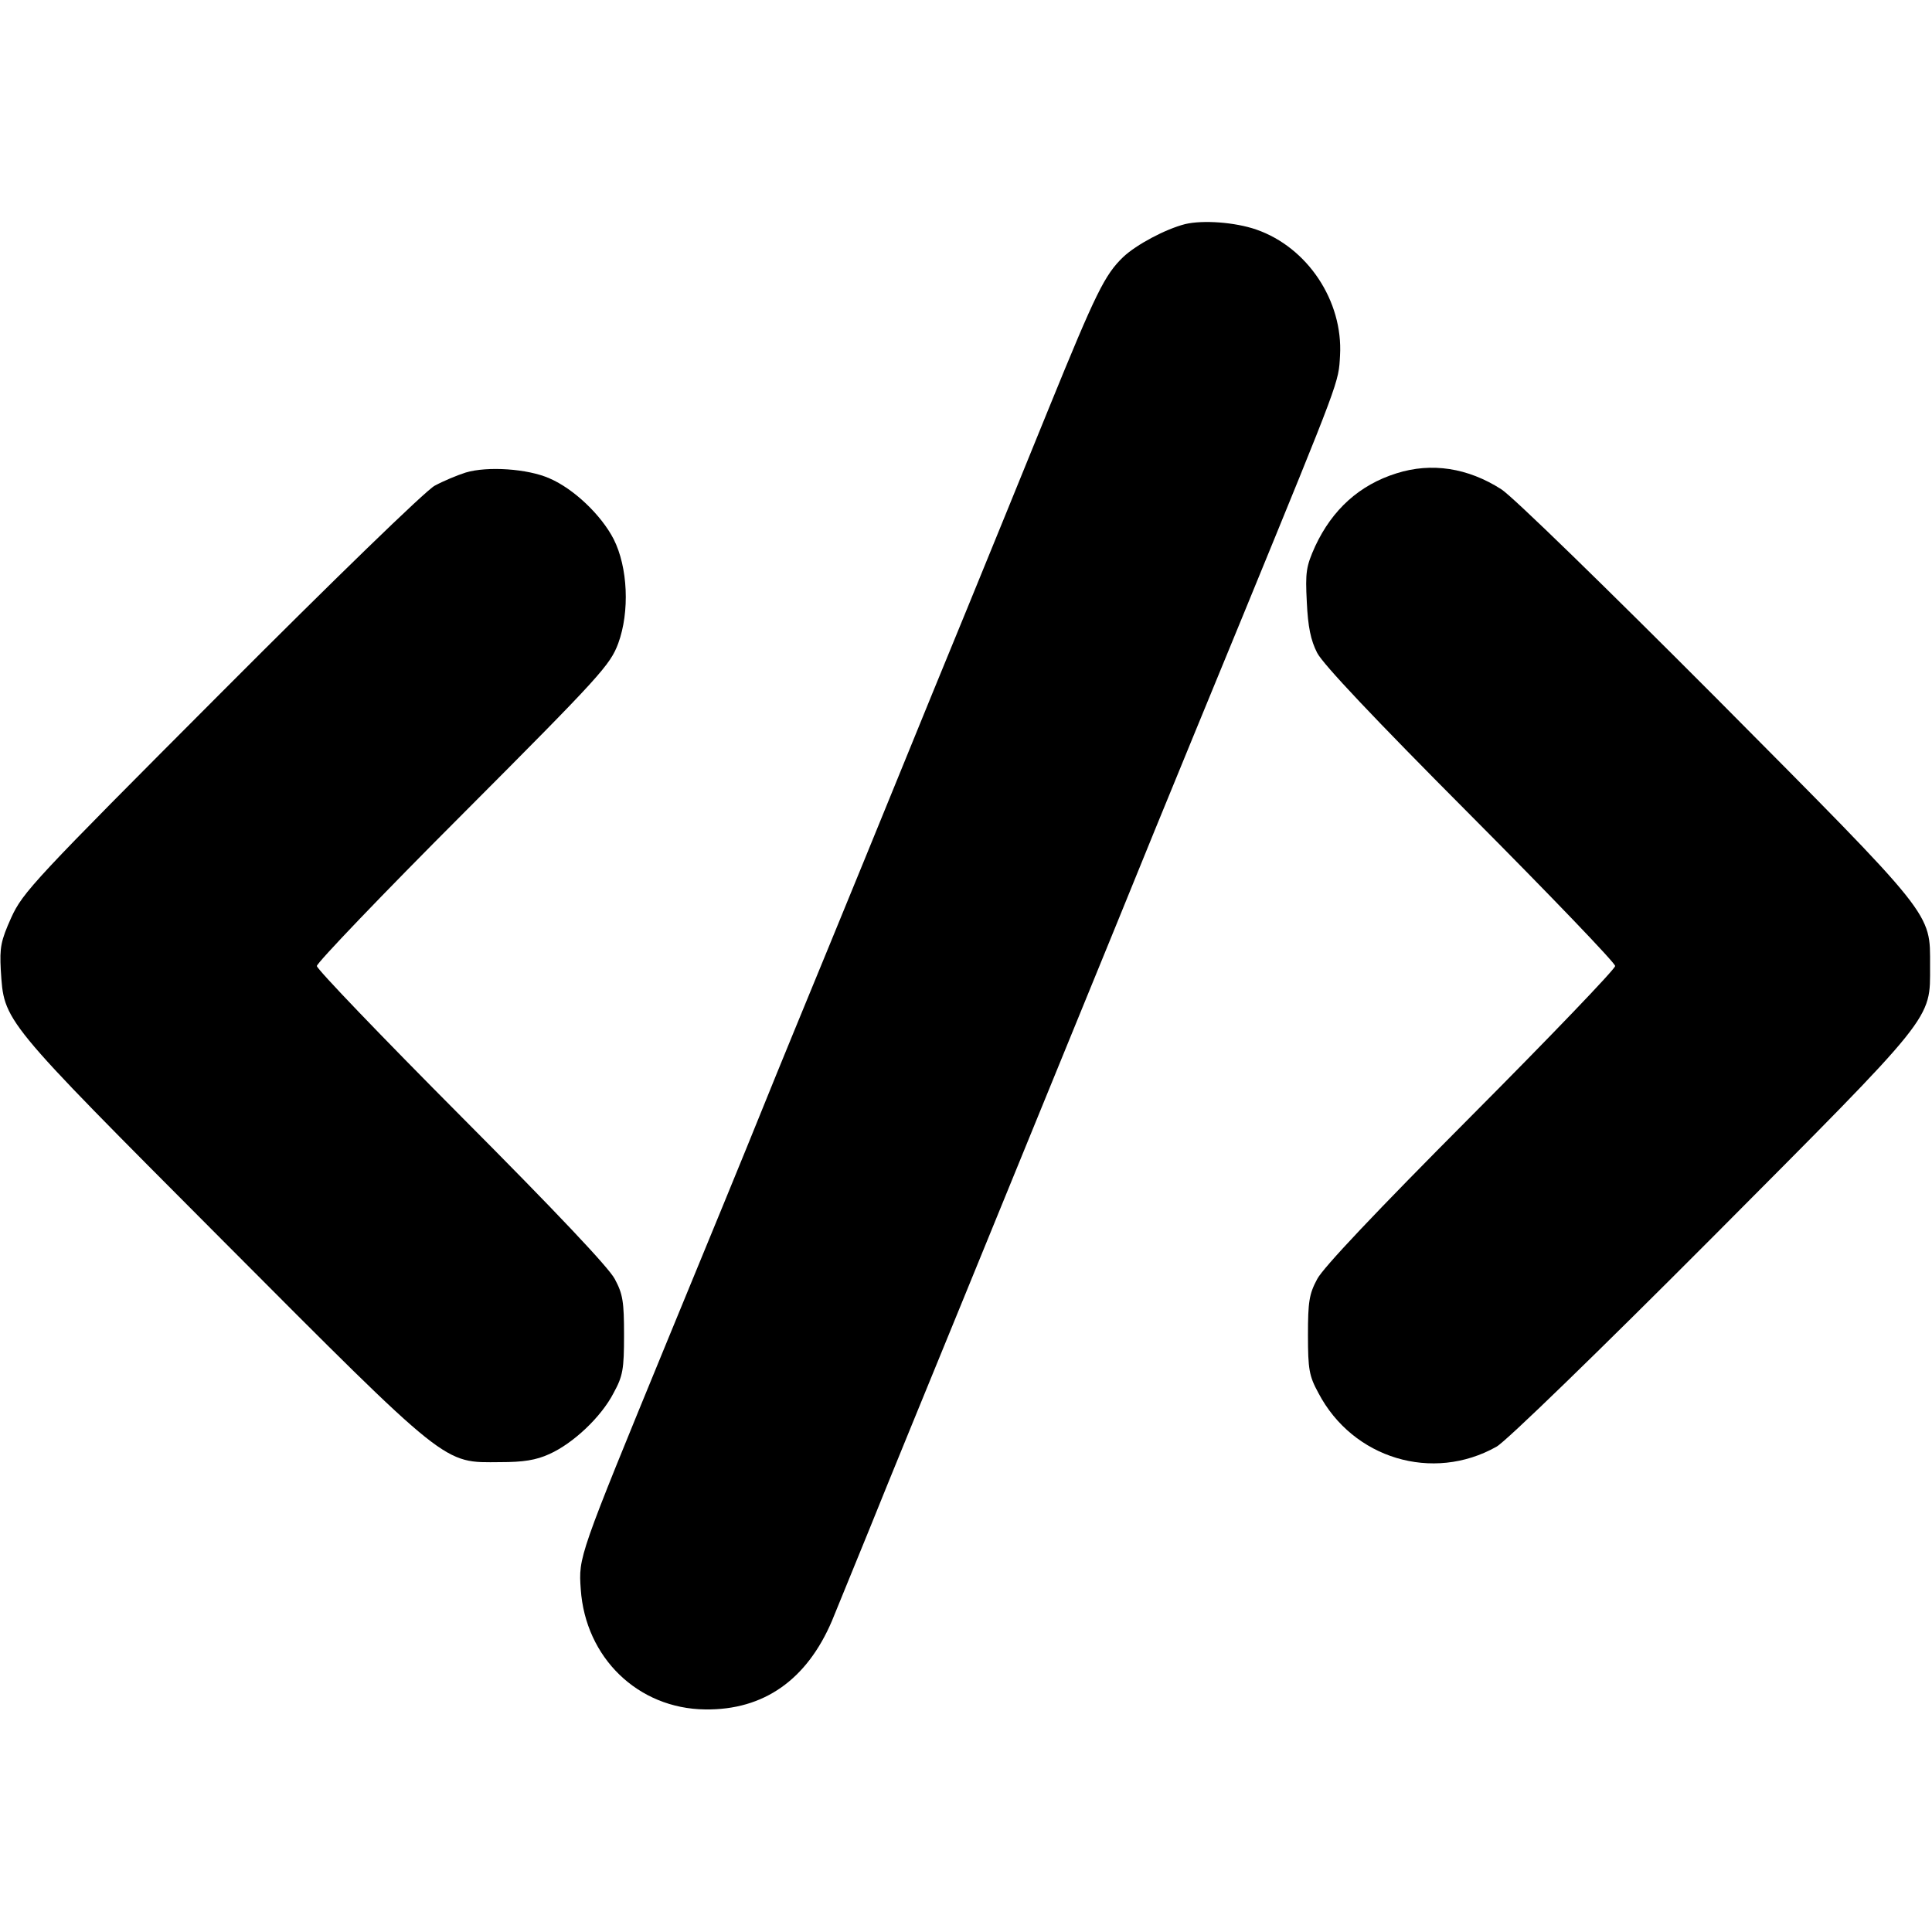 <?xml version="1.0" standalone="no"?>
<!DOCTYPE svg PUBLIC "-//W3C//DTD SVG 20010904//EN"
 "http://www.w3.org/TR/2001/REC-SVG-20010904/DTD/svg10.dtd">
<svg version="1.0" xmlns="http://www.w3.org/2000/svg"
 width="500pt" height="500pt" viewBox="0 0 500 500"
 preserveAspectRatio="xMidYMid meet">

<g transform="translate(0,500) scale(0.1,-0.1)"
fill="#000000" stroke="none">
<path d="M3067 4420 c-51 -13 -126 -53 -160 -85 -48 -46 -71 -93 -192 -390
-65 -160 -160 -393 -212 -520 -52 -126 -132 -322 -178 -435 -46 -113 -127
-311 -180 -440 -53 -129 -131 -318 -172 -420 -41 -102 -152 -372 -246 -600
-230 -560 -230 -559 -224 -643 12 -177 148 -309 322 -311 152 -2 263 77 328
229 9 22 53 130 98 240 44 110 157 385 249 610 190 466 372 909 488 1195 44
107 147 359 230 560 252 615 246 599 250 670 8 141 -84 280 -217 326 -55 19
-138 25 -184 14z"/>
<path d="M1205 3777 c-22 -7 -58 -22 -80 -34 -23 -12 -264 -246 -552 -535
-485 -486 -514 -517 -544 -583 -27 -60 -30 -77 -27 -135 9 -135 -3 -121 571
-697 593 -595 573 -578 722 -577 59 0 92 5 127 21 62 28 134 96 166 158 24 44
27 61 27 150 0 86 -3 106 -24 145 -15 29 -153 175 -397 420 -206 207 -374 382
-374 390 0 8 170 186 379 395 356 357 380 384 401 440 30 82 25 197 -12 270
-32 62 -103 130 -166 157 -56 25 -161 32 -217 15z"/>
<path d="M3614 3775 c-96 -30 -166 -94 -210 -188 -24 -53 -26 -68 -22 -145 3
-64 10 -99 27 -132 16 -30 145 -167 397 -420 206 -207 374 -382 374 -390 0 -8
-168 -183 -374 -390 -244 -245 -382 -391 -397 -420 -21 -39 -24 -59 -24 -145
0 -89 3 -106 27 -150 89 -170 296 -232 461 -139 24 13 269 251 558 541 580
583 564 562 564 703 0 140 15 121 -554 694 -278 279 -528 523 -556 540 -86 55
-180 70 -271 41z"/>
</g>
</svg>
